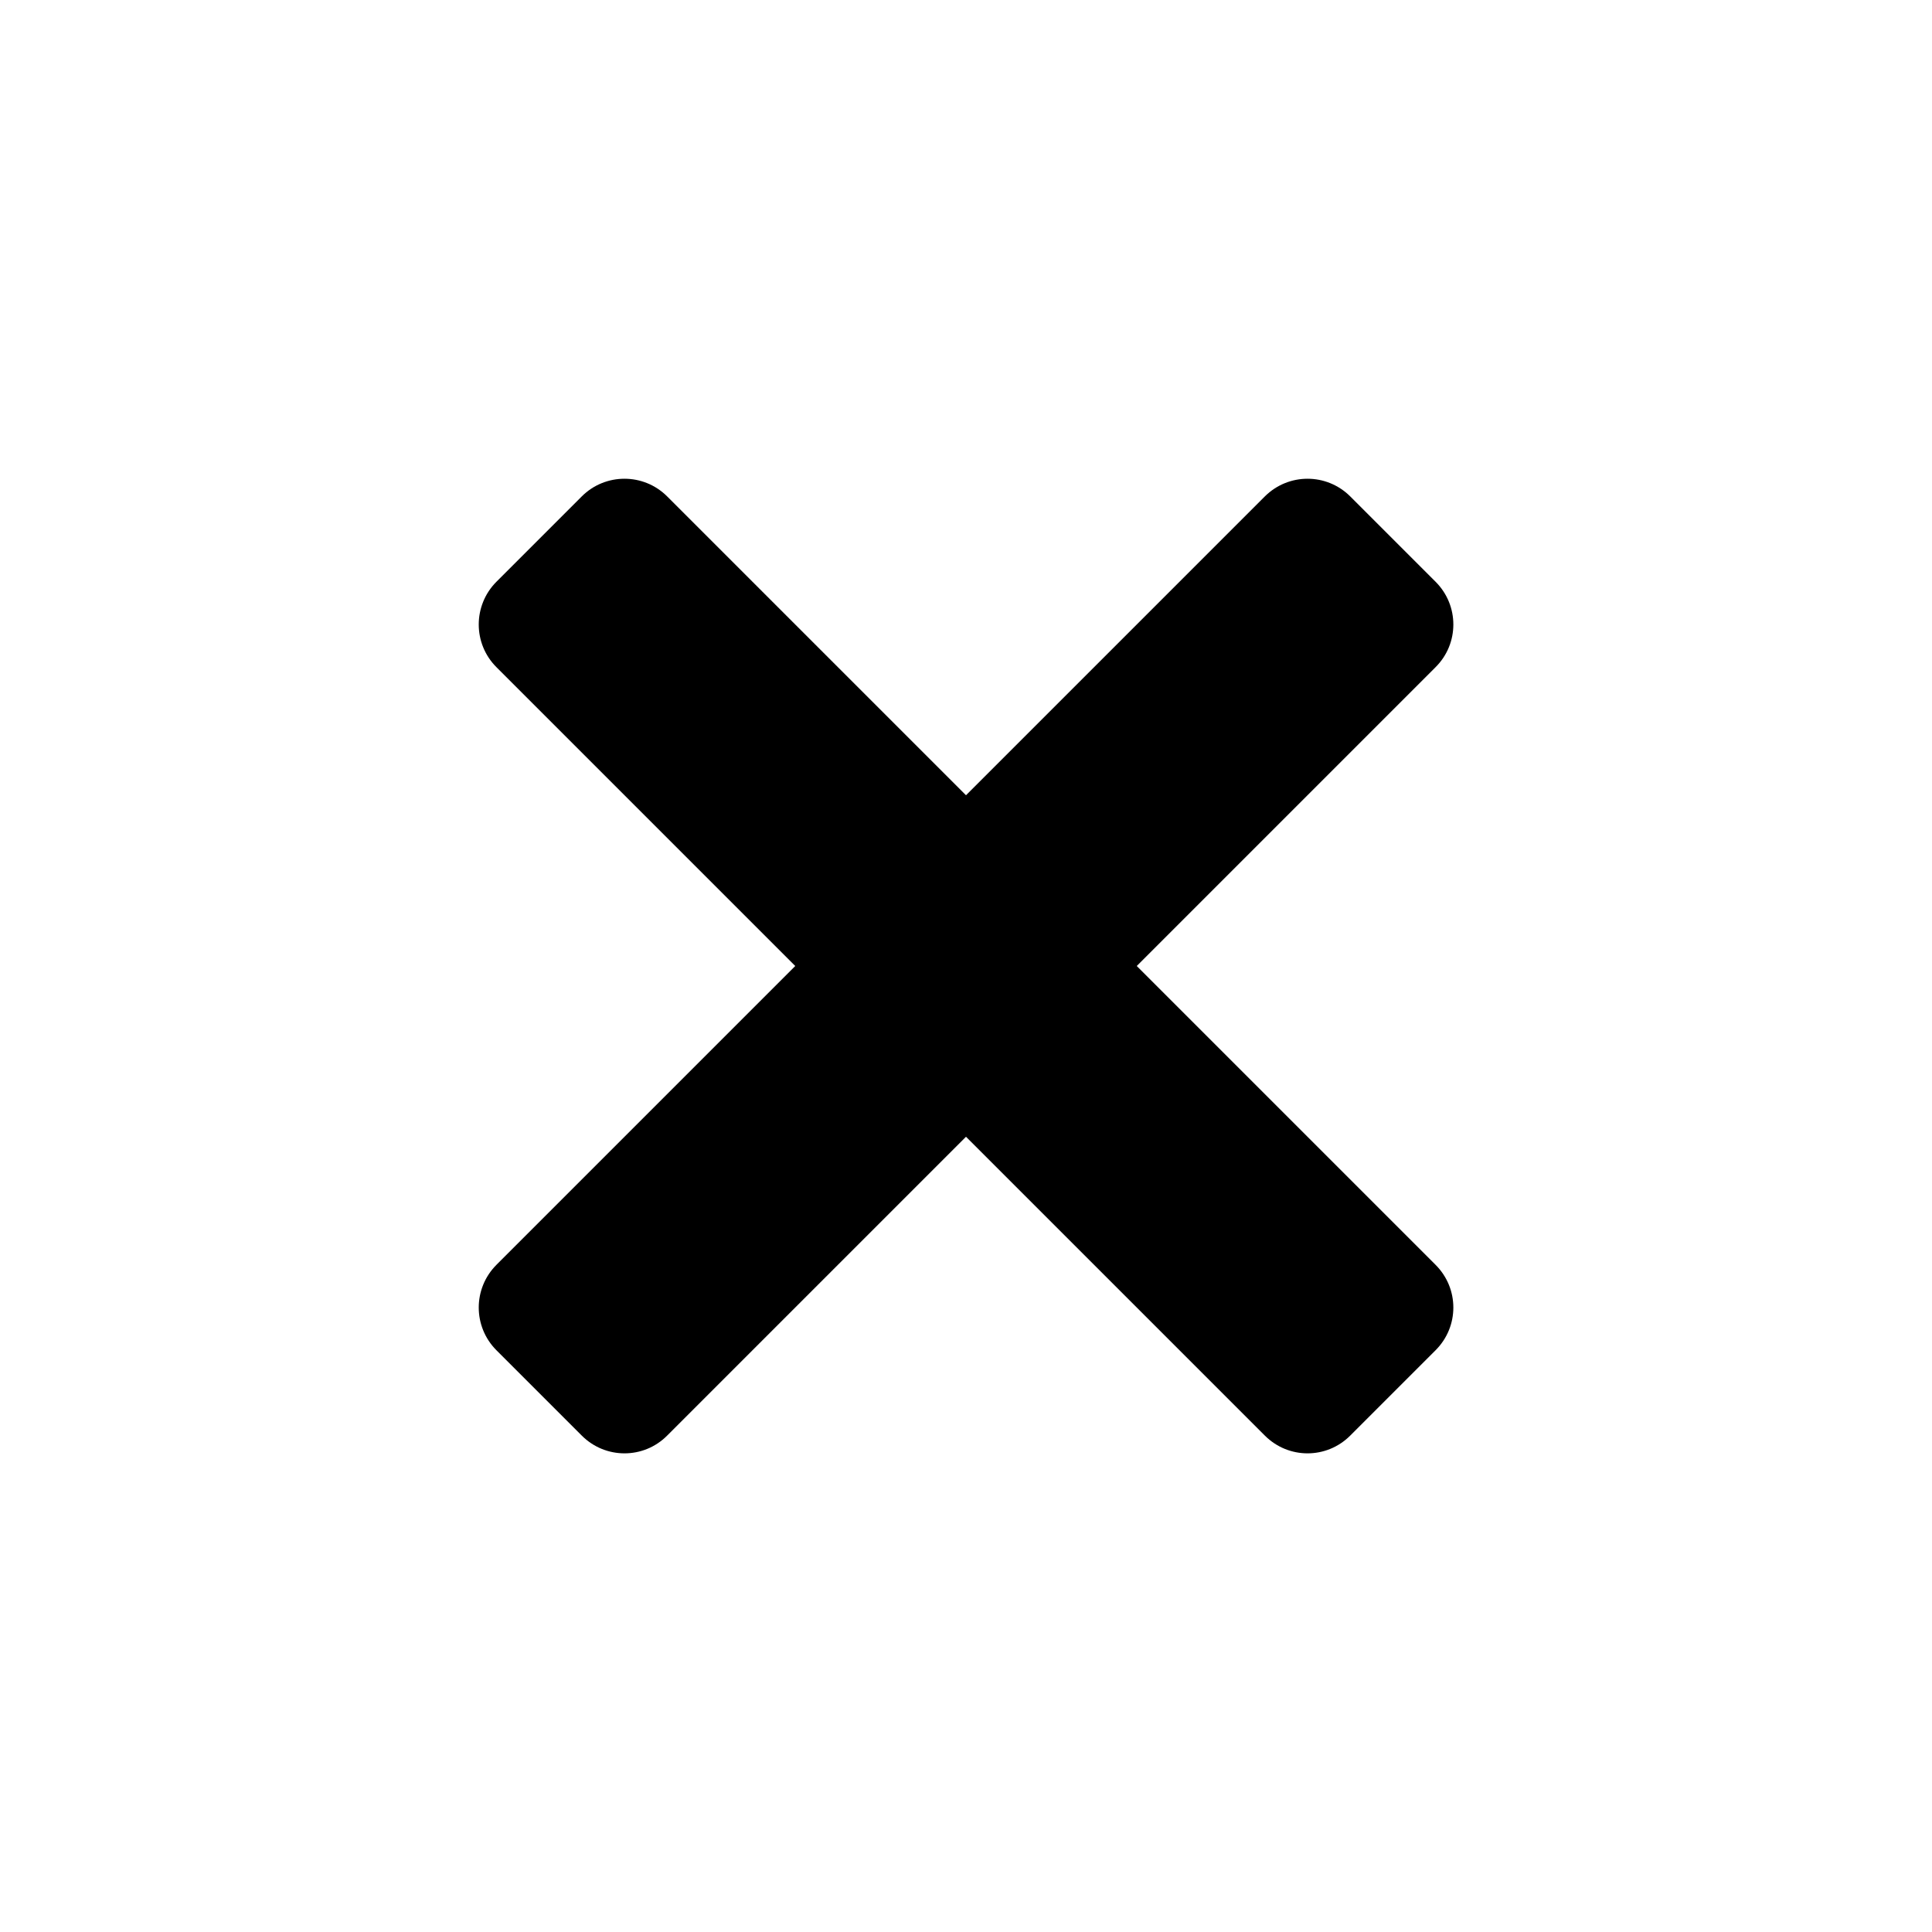 <svg xmlns="http://www.w3.org/2000/svg" width="16" height="16"><path d="M 4.818,4.111 L 4.111,4.818 C 3.916,5.014 3.916,5.33 4.111,5.525 L 6.586,8.0 L 4.111,10.475 C 3.916,10.671 3.916,10.986 4.111,11.182 L 4.818,11.889 C 5.014,12.085 5.33,12.085 5.525,11.889 L 8.0,9.414 L 10.475,11.889 C 10.671,12.085 10.986,12.085 11.182,11.889 L 11.889,11.182 C 12.085,10.986 12.085,10.671 11.889,10.475 L 9.414,8.0 L 11.889,5.525 C 12.085,5.33 12.085,5.014 11.889,4.818 L 11.182,4.111 C 10.986,3.916 10.671,3.916 10.475,4.111 L 8.0,6.586 L 5.525,4.111 C 5.33,3.916 5.013,3.916 4.818,4.111 L 4.818,4.111" fill="#000" /></svg>